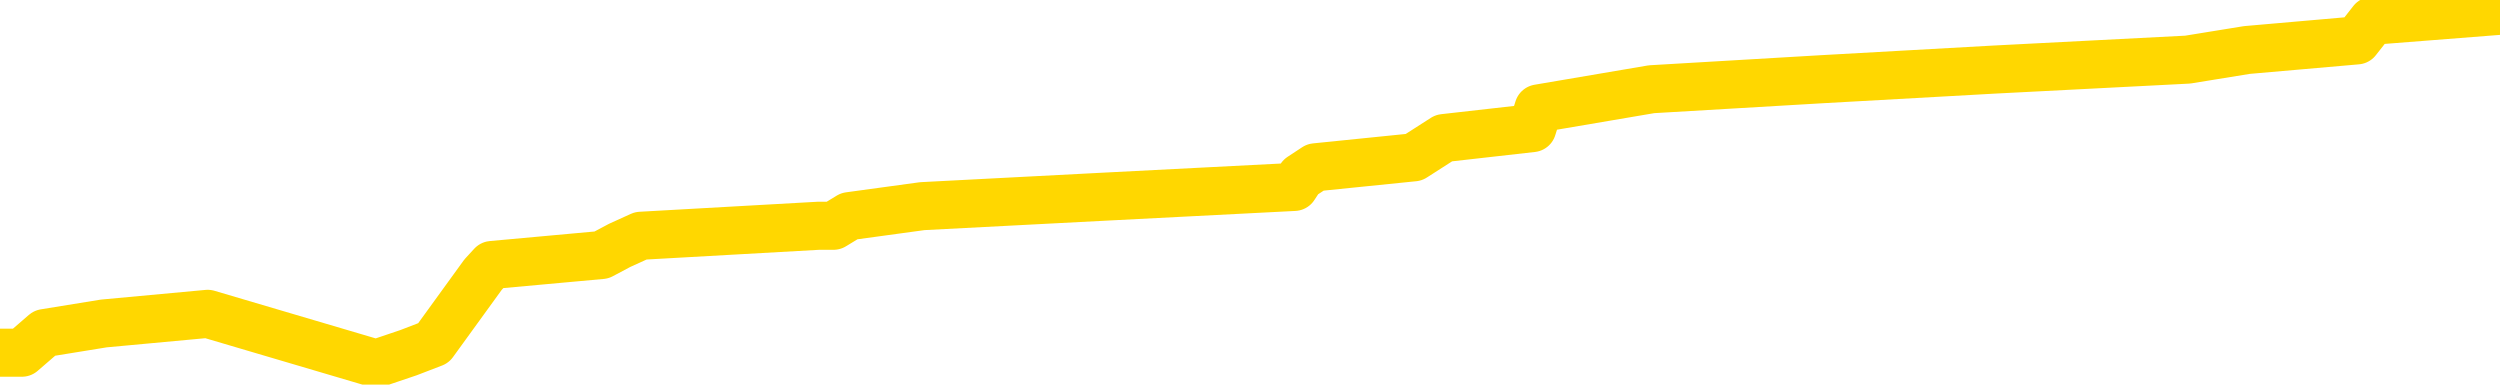 <svg xmlns="http://www.w3.org/2000/svg" version="1.1" viewBox="0 0 6500 1000">
	<path fill="none" stroke="gold" stroke-width="125" stroke-linecap="round" stroke-linejoin="round" d="M0 8358  L-100673 8358 L-100489 8332 L-99999 8281 L-99705 8256 L-99394 8205 L-99160 8180 L-99106 8129 L-99047 8078 L-98894 8053 L-98853 8002 L-98721 7977 L-98428 7951 L-97888 7951 L-97277 7926 L-97229 7926 L-96589 7900 L-96556 7900 L-96030 7900 L-95898 7875 L-95508 7824 L-95179 7773 L-95062 7723 L-94851 7672 L-94134 7672 L-93564 7647 L-93457 7647 L-93282 7621 L-93061 7570 L-92660 7545 L-92634 7494 L-91706 7443 L-91618 7393 L-91536 7342 L-91466 7291 L-91169 7266 L-91017 7215 L-89127 7240 L-89026 7240 L-88764 7240 L-88470 7266 L-88328 7215 L-88080 7215 L-88044 7189 L-87886 7164 L-87422 7113 L-87169 7088 L-86957 7037 L-86706 7012 L-86357 6986 L-85429 6936 L-85336 6885 L-84925 6859 L-83754 6809 L-82565 6783 L-82473 6732 L-82445 6682 L-82179 6631 L-81880 6580 L-81752 6529 L-81714 6478 L-80899 6478 L-80515 6504 L-79455 6529 L-79394 6529 L-79129 7037 L-78657 7520 L-78465 8002 L-78201 8485 L-77864 8459 L-77729 8434 L-77273 8408 L-76530 8383 L-76513 8358 L-76347 8307 L-76279 8307 L-75763 8281 L-74734 8281 L-74538 8256 L-74050 8231 L-73688 8205 L-73279 8205 L-72893 8231 L-71190 8231 L-71092 8231 L-71020 8231 L-70959 8231 L-70774 8205 L-70438 8205 L-69797 8180 L-69720 8154 L-69659 8154 L-69472 8129 L-69393 8129 L-69216 8104 L-69197 8078 L-68967 8078 L-68579 8053 L-67690 8053 L-67651 8027 L-67563 8002 L-67535 7951 L-66527 7926 L-66377 7875 L-66353 7850 L-66220 7824 L-66180 7799 L-64922 7773 L-64864 7773 L-64325 7748 L-64272 7748 L-64225 7748 L-63830 7723 L-63691 7697 L-63491 7672 L-63344 7672 L-63179 7672 L-62903 7697 L-62544 7697 L-61992 7672 L-61347 7647 L-61088 7596 L-60934 7570 L-60533 7545 L-60493 7520 L-60373 7494 L-60311 7520 L-60297 7520 L-60203 7520 L-59910 7494 L-59758 7393 L-59428 7342 L-59350 7291 L-59274 7266 L-59048 7189 L-58981 7139 L-58754 7088 L-58701 7037 L-58537 7012 L-57531 6986 L-57347 6961 L-56796 6936 L-56403 6885 L-56006 6859 L-55156 6809 L-55077 6783 L-54499 6758 L-54057 6758 L-53816 6732 L-53659 6732 L-53258 6682 L-53238 6682 L-52793 6656 L-52387 6631 L-52251 6580 L-52076 6529 L-51940 6478 L-51690 6428 L-50690 6402 L-50608 6377 L-50472 6351 L-50434 6326 L-49544 6301 L-49328 6275 L-48885 6250 L-48767 6224 L-48711 6199 L-48034 6199 L-47934 6174 L-47905 6174 L-46563 6148 L-46157 6123 L-46118 6098 L-45190 6072 L-45091 6047 L-44959 6021 L-44554 5996 L-44528 5971 L-44435 5945 L-44219 5920 L-43808 5869 L-42654 5818 L-42362 5767 L-42334 5717 L-41726 5691 L-41476 5640 L-41456 5615 L-40527 5590 L-40475 5539 L-40353 5513 L-40335 5463 L-40179 5437 L-40004 5386 L-39868 5361 L-39811 5336 L-39703 5310 L-39618 5285 L-39385 5260 L-39310 5234 L-39001 5209 L-38883 5183 L-38714 5158 L-38622 5133 L-38520 5133 L-38497 5107 L-38419 5107 L-38321 5056 L-37955 5031 L-37850 5006 L-37347 4980 L-36895 4955 L-36857 4929 L-36833 4904 L-36792 4879 L-36663 4853 L-36562 4828 L-36121 4802 L-35838 4777 L-35246 4752 L-35116 4726 L-34841 4675 L-34689 4650 L-34535 4625 L-34450 4574 L-34372 4549 L-34187 4523 L-34136 4523 L-34108 4498 L-34029 4472 L-34006 4447 L-33722 4396 L-33119 4345 L-32123 4320 L-31825 4295 L-31091 4269 L-30847 4244 L-30757 4218 L-30180 4193 L-29481 4168 L-28729 4142 L-28410 4117 L-28028 4066 L-27951 4041 L-27316 4015 L-27131 3990 L-27043 3990 L-26913 3990 L-26600 3964 L-26551 3939 L-26409 3914 L-26387 3888 L-25420 3863 L-24874 3837 L-24396 3837 L-24335 3837 L-24011 3837 L-23990 3812 L-23927 3812 L-23717 3787 L-23640 3761 L-23586 3736 L-23563 3711 L-23524 3685 L-23508 3660 L-22751 3634 L-22735 3609 L-21935 3584 L-21783 3558 L-20878 3533 L-20371 3507 L-20142 3457 L-20101 3457 L-19985 3431 L-19809 3406 L-19055 3431 L-18920 3406 L-18756 3380 L-18438 3355 L-18262 3304 L-17240 3253 L-17216 3203 L-16965 3177 L-16752 3126 L-16118 3101 L-15880 3050 L-15848 3000 L-15670 2949 L-15589 2898 L-15499 2873 L-15435 2822 L-14995 2771 L-14971 2746 L-14430 2720 L-14175 2695 L-13680 2669 L-12803 2644 L-12766 2619 L-12713 2593 L-12672 2568 L-12555 2542 L-12278 2517 L-12071 2466 L-11874 2415 L-11851 2365 L-11801 2314 L-11761 2288 L-11683 2263 L-11086 2212 L-11026 2187 L-10922 2162 L-10768 2136 L-10136 2111 L-9455 2085 L-9153 2035 L-8806 2009 L-8608 1984 L-8560 1933 L-8240 1908 L-7612 1882 L-7465 1857 L-7429 1831 L-7371 1806 L-7295 1755 L-7053 1755 L-6965 1730 L-6871 1704 L-6577 1679 L-6443 1654 L-6383 1628 L-6346 1577 L-6074 1577 L-5068 1552 L-4892 1527 L-4841 1527 L-4549 1501 L-4356 1450 L-4023 1425 L-3516 1400 L-2954 1349 L-2940 1298 L-2923 1273 L-2823 1222 L-2708 1171 L-2669 1120 L-2631 1095 L-2566 1095 L-2537 1070 L-2398 1095 L-2106 1095 L-2056 1095 L-1951 1095 L-1686 1070 L-1221 1044 L-1077 1044 L-1022 993 L-965 968 L-774 943 L-409 917 L-194 917 L0 917 L57 917 L116 866 L270 841 L540 816 L970 943 L985 943 L1062 917 L1127 892 L1256 714 L1279 689 L1564 663 L1611 638 L1666 613 L2128 587 L2167 587 L2208 562 L2398 536 L2878 511 L3365 486 L3382 460 L3420 435 L3676 409 L3754 359 L3984 333 L4000 282 L4294 232 L4736 206 L5183 181 L5688 155 L5842 130 L6128 105 L6168 54 L6500 28" />
</svg>
